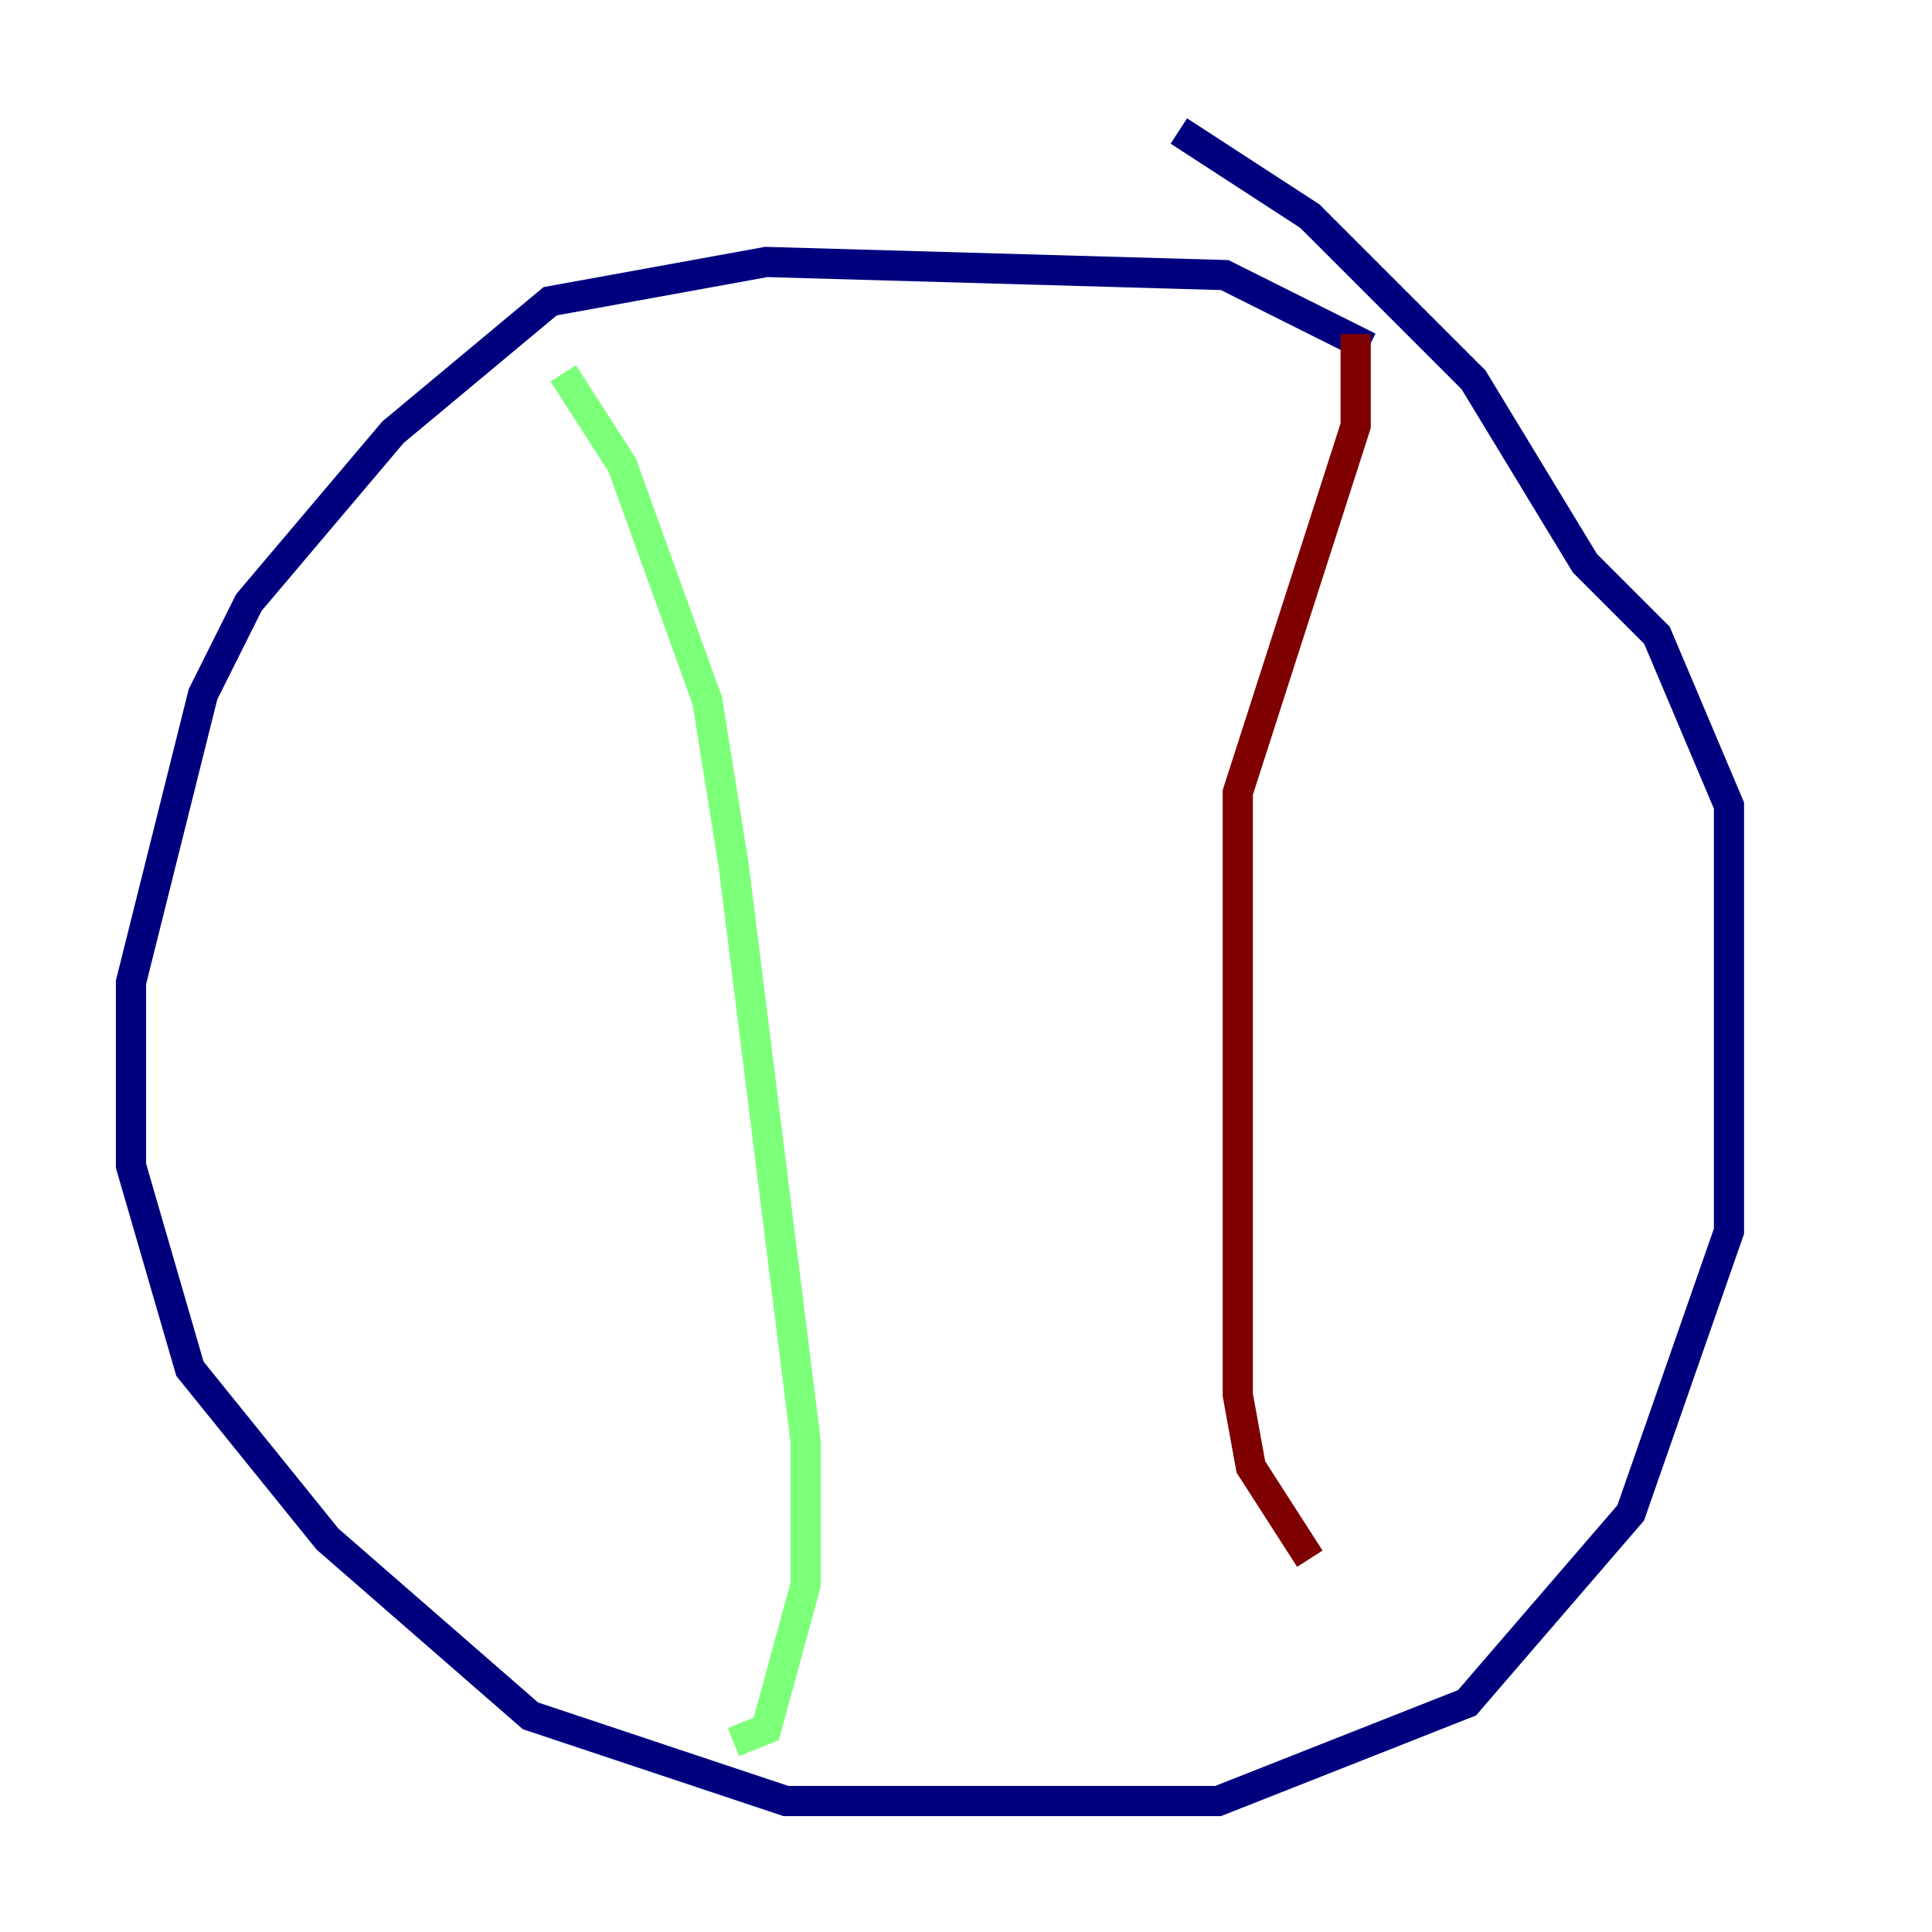 <?xml version="1.0" encoding="utf-8" ?>
<svg baseProfile="tiny" height="128" version="1.2" viewBox="0,0,128,128" width="128" xmlns="http://www.w3.org/2000/svg" xmlns:ev="http://www.w3.org/2001/xml-events" xmlns:xlink="http://www.w3.org/1999/xlink"><defs /><polyline fill="none" points="90.685,22.997 81.139,18.224 50.766,17.356 36.447,19.959 26.034,28.637 16.488,39.919 13.451,45.993 8.678,65.085 8.678,77.234 12.583,90.685 21.695,101.966 35.146,113.681 52.068,119.322 80.705,119.322 97.193,112.814 108.041,100.231 114.549,81.573 114.549,53.37 109.776,42.088 105.003,37.315 97.627,25.166 86.78,14.319 78.102,8.678" stroke="#00007f" stroke-width="2" /><polyline fill="none" points="37.315,24.732 41.22,30.807 46.861,46.427 48.597,57.275 53.37,95.458 53.37,105.003 50.766,114.549 48.597,115.417" stroke="#7cff79" stroke-width="2" /><polyline fill="none" points="89.817,22.129 89.817,28.203 82.007,52.502 82.007,92.42 82.875,97.193 86.78,103.268" stroke="#7f0000" stroke-width="2" /></svg>